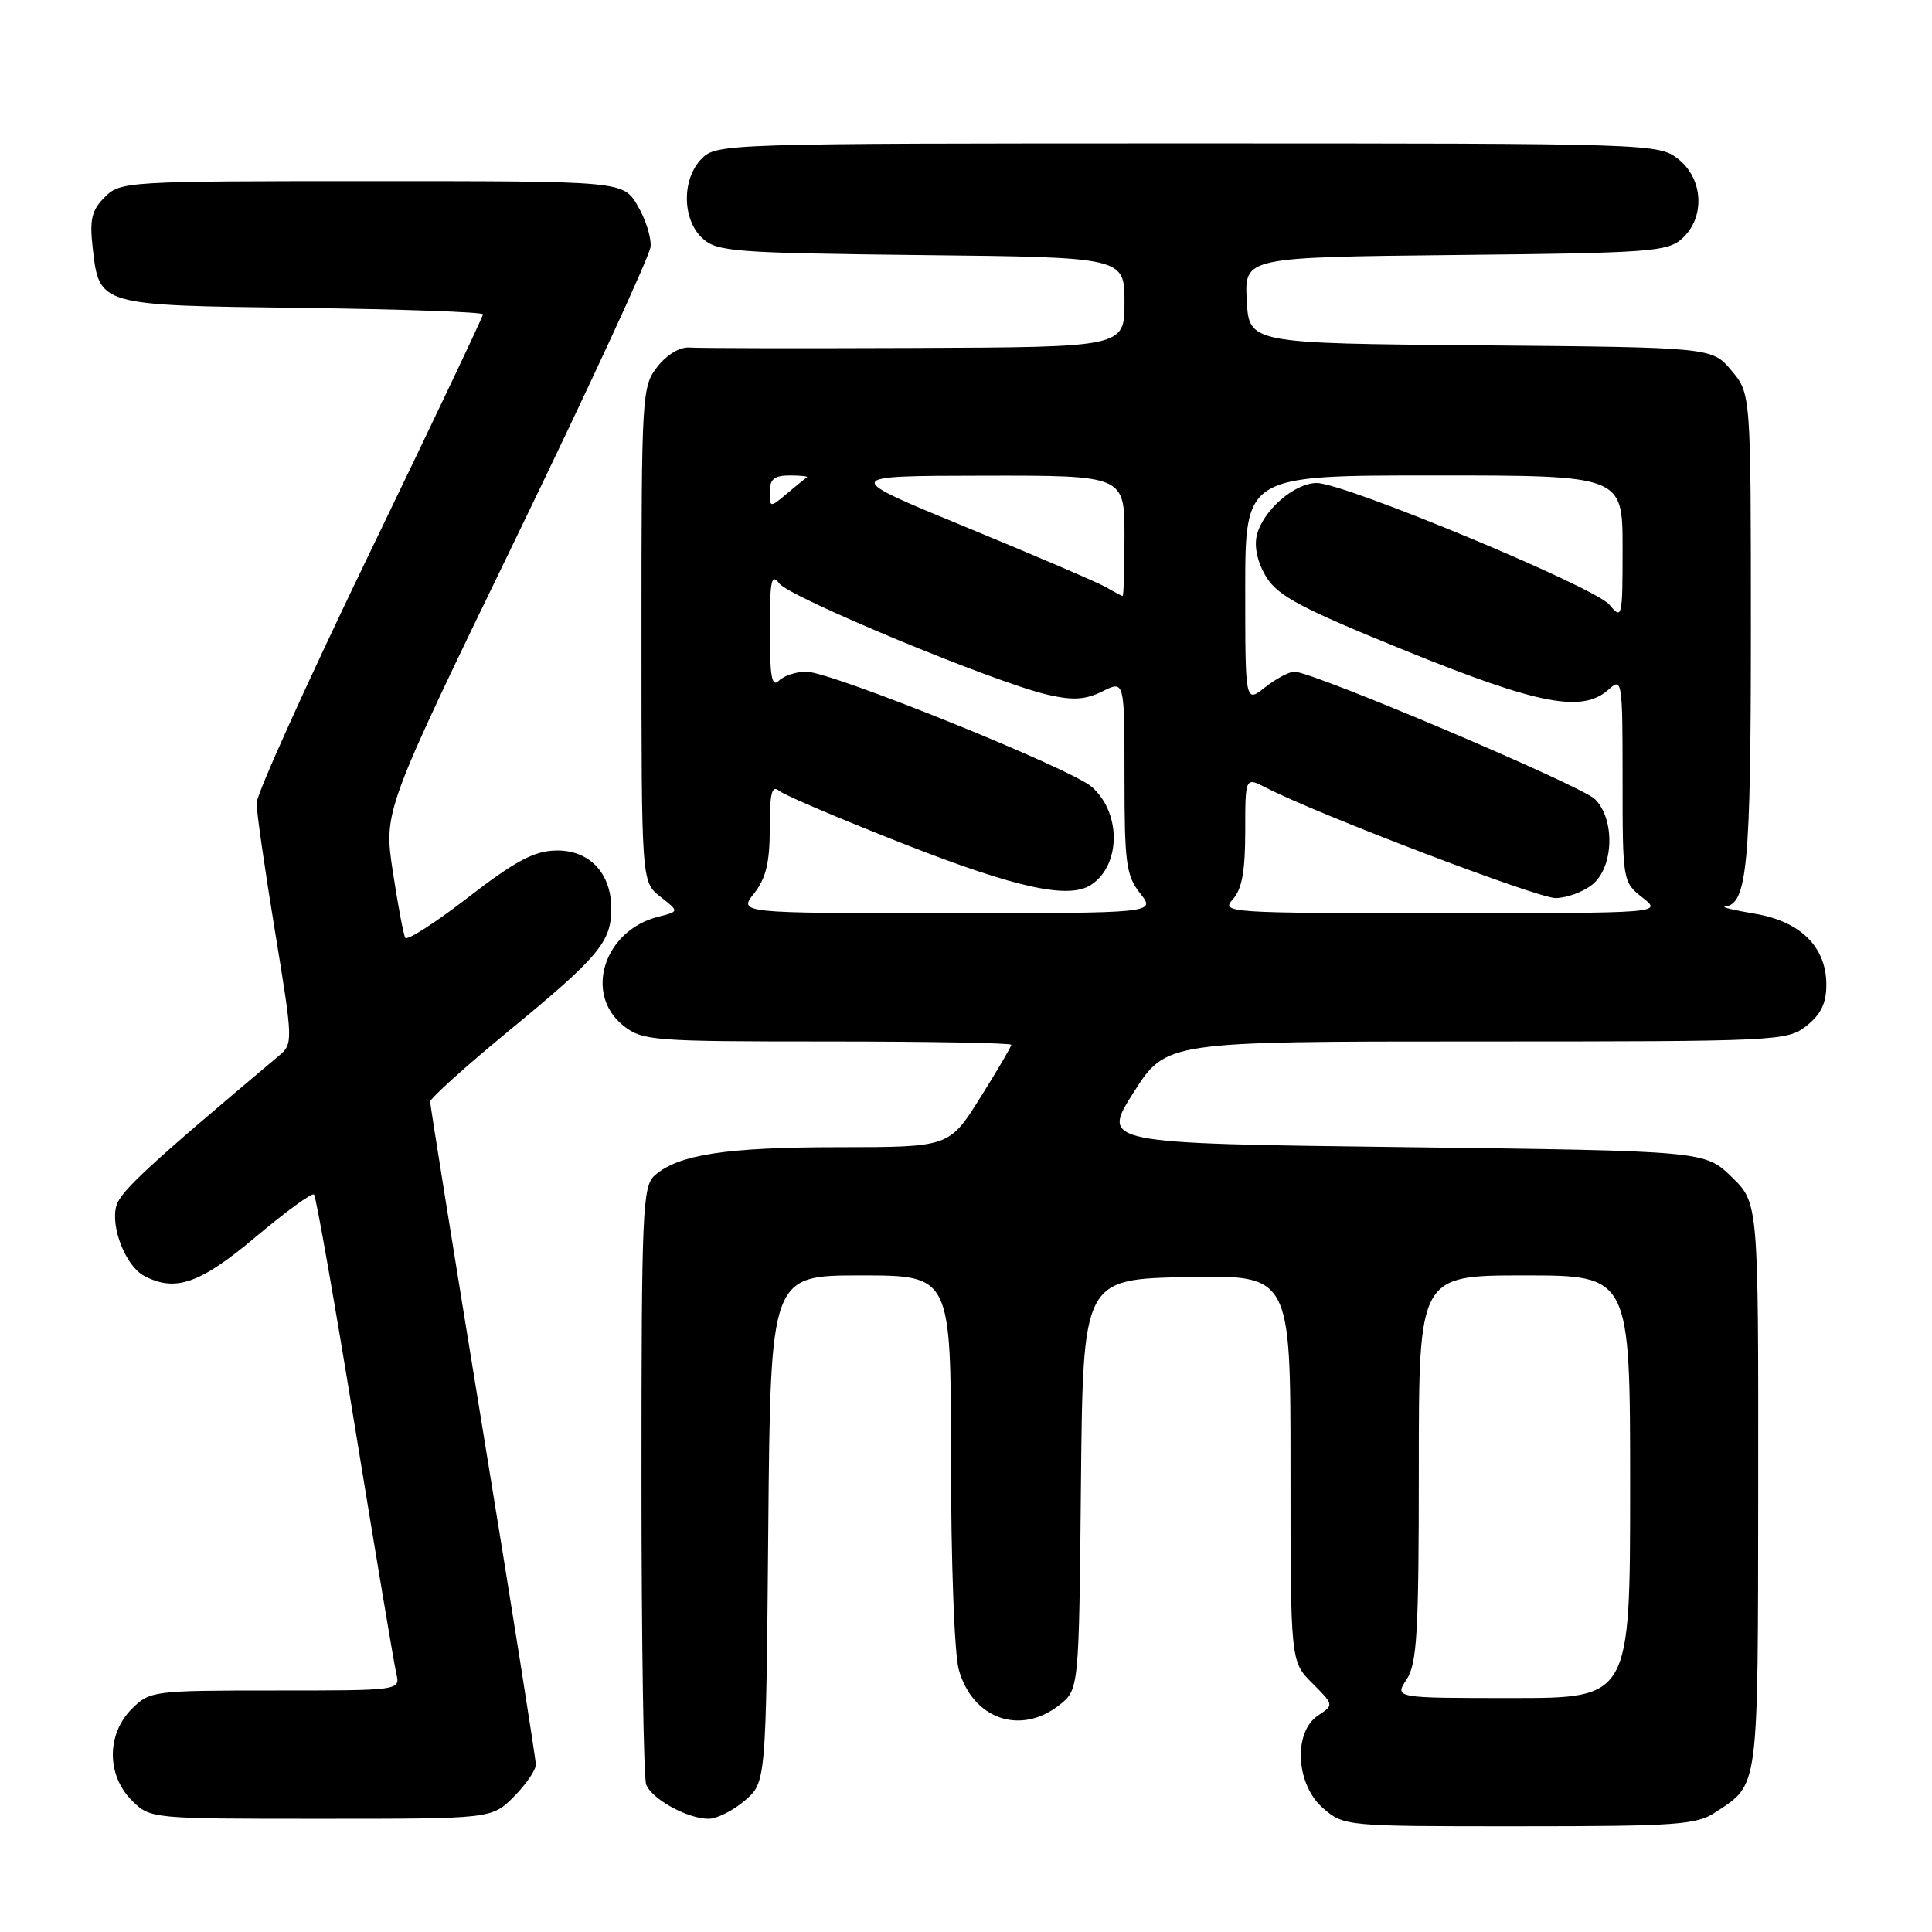 <?xml version="1.0" encoding="UTF-8" standalone="no"?>
<!DOCTYPE svg PUBLIC "-//W3C//DTD SVG 1.1//EN" "http://www.w3.org/Graphics/SVG/1.1/DTD/svg11.dtd" >
<svg xmlns="http://www.w3.org/2000/svg" xmlns:xlink="http://www.w3.org/1999/xlink" version="1.1" viewBox="0 0 256 256">
 <g >
 <path fill="currentColor"
d=" M 227.27 240.16 C 233.12 236.30 232.93 237.69 232.97 196.95 C 233.00 159.39 233.00 159.39 229.45 155.95 C 225.89 152.50 225.89 152.50 185.91 152.00 C 145.93 151.50 145.93 151.50 150.21 144.75 C 154.50 138.00 154.50 138.00 195.61 138.00 C 235.70 138.00 236.80 137.95 239.37 135.93 C 241.28 134.42 242.00 132.93 242.00 130.48 C 242.00 125.47 238.58 122.08 232.50 121.07 C 229.75 120.61 227.99 120.18 228.59 120.12 C 231.51 119.80 232.00 114.53 232.00 83.53 C 232.00 52.15 232.00 52.15 229.42 49.09 C 226.85 46.03 226.85 46.03 196.17 45.76 C 165.50 45.50 165.50 45.50 165.20 39.79 C 164.90 34.09 164.90 34.09 192.85 33.79 C 218.69 33.52 220.95 33.36 222.90 31.60 C 225.97 28.81 225.71 23.70 222.37 21.07 C 219.76 19.03 218.94 19.00 157.37 19.00 C 96.33 19.00 94.96 19.04 93.00 21.00 C 90.31 23.69 90.36 29.11 93.10 31.60 C 95.04 33.35 97.29 33.52 122.10 33.80 C 149.00 34.09 149.00 34.09 149.00 40.05 C 149.00 46.00 149.00 46.00 121.25 46.11 C 105.99 46.17 92.54 46.15 91.37 46.05 C 90.10 45.96 88.37 46.98 87.12 48.58 C 85.06 51.19 85.00 52.18 85.00 84.06 C 85.00 116.85 85.00 116.85 87.50 118.82 C 90.00 120.78 90.00 120.78 87.25 121.47 C 80.02 123.26 77.32 131.74 82.63 135.93 C 85.14 137.90 86.50 138.00 109.63 138.00 C 123.04 138.00 134.00 138.20 134.00 138.44 C 134.00 138.69 132.15 141.84 129.89 145.44 C 125.78 152.00 125.78 152.00 111.14 152.01 C 96.21 152.01 89.86 152.99 86.75 155.75 C 85.14 157.19 85.00 160.42 85.00 196.07 C 85.00 217.39 85.28 235.56 85.62 236.46 C 86.36 238.39 91.11 241.00 93.89 241.00 C 94.99 241.00 97.15 239.91 98.69 238.59 C 101.50 236.18 101.50 236.18 101.80 202.59 C 102.10 169.00 102.10 169.00 114.05 169.00 C 126.00 169.00 126.00 169.00 126.01 193.25 C 126.01 206.85 126.46 219.13 127.04 221.22 C 128.86 227.76 135.18 230.00 140.35 225.94 C 142.97 223.88 142.97 223.88 143.23 196.69 C 143.50 169.50 143.50 169.50 157.25 169.22 C 171.00 168.94 171.00 168.94 171.00 194.55 C 171.00 220.15 171.00 220.15 173.88 223.03 C 176.76 225.91 176.76 225.91 174.65 227.31 C 171.32 229.53 171.70 236.49 175.33 239.61 C 178.09 241.98 178.28 242.00 201.31 241.99 C 222.07 241.99 224.79 241.80 227.27 240.16 Z  M 68.08 238.08 C 69.68 236.47 71.00 234.55 71.00 233.82 C 71.00 233.09 67.85 213.21 64.00 189.64 C 60.15 166.08 57.00 146.43 57.00 145.98 C 57.00 145.53 61.71 141.29 67.46 136.56 C 79.36 126.77 81.00 124.81 81.00 120.39 C 81.00 115.65 78.04 112.57 73.59 112.70 C 70.72 112.78 68.22 114.13 62.03 118.91 C 57.69 122.27 53.94 124.68 53.70 124.26 C 53.46 123.84 52.72 119.89 52.05 115.49 C 50.83 107.47 50.83 107.47 68.43 71.17 C 78.11 51.20 86.12 33.88 86.21 32.67 C 86.31 31.47 85.54 29.02 84.48 27.24 C 82.57 24.00 82.57 24.00 49.28 24.00 C 16.72 24.00 15.95 24.05 13.88 26.12 C 12.16 27.84 11.86 29.06 12.27 32.72 C 13.15 40.53 12.90 40.46 40.03 40.80 C 53.22 40.97 64.00 41.35 64.00 41.65 C 64.00 41.95 57.25 56.16 49.00 73.23 C 40.75 90.30 34.00 105.23 34.00 106.42 C 34.00 107.60 35.10 115.25 36.44 123.42 C 38.84 138.04 38.84 138.31 36.96 139.89 C 19.80 154.31 15.96 157.85 15.42 159.77 C 14.62 162.58 16.66 167.75 19.07 169.04 C 23.21 171.25 26.49 170.12 33.88 163.90 C 37.87 160.54 41.35 158.01 41.61 158.28 C 41.88 158.54 44.32 172.43 47.04 189.13 C 49.76 205.83 52.22 220.51 52.51 221.75 C 53.04 224.00 53.04 224.00 36.47 224.00 C 20.22 224.00 19.86 224.05 17.45 226.45 C 14.12 229.79 14.12 235.21 17.45 238.55 C 19.91 241.00 19.91 241.00 42.53 241.00 C 65.15 241.00 65.15 241.00 68.08 238.08 Z  M 186.38 222.54 C 187.77 220.43 188.00 216.36 188.00 194.54 C 188.00 169.00 188.00 169.00 202.00 169.00 C 216.00 169.00 216.00 169.00 216.00 197.00 C 216.00 225.00 216.00 225.00 200.38 225.00 C 184.77 225.00 184.77 225.00 186.38 222.54 Z  M 99.93 118.37 C 101.50 116.37 102.00 114.29 102.00 109.74 C 102.00 105.04 102.27 103.98 103.26 104.80 C 103.95 105.37 111.49 108.58 120.01 111.92 C 134.77 117.70 141.67 119.19 144.60 117.23 C 148.52 114.62 148.58 107.75 144.70 104.29 C 141.96 101.85 110.14 89.00 106.83 89.00 C 105.49 89.00 103.86 89.54 103.20 90.20 C 102.27 91.13 102.00 89.65 102.00 83.51 C 102.00 76.97 102.21 75.90 103.25 77.30 C 104.63 79.16 131.99 90.51 138.85 92.06 C 142.20 92.83 143.85 92.72 146.10 91.60 C 149.00 90.15 149.00 90.15 149.00 102.94 C 149.00 114.37 149.22 116.01 151.07 118.37 C 153.15 121.00 153.15 121.00 125.50 121.00 C 97.85 121.00 97.85 121.00 99.93 118.37 Z  M 163.35 119.17 C 164.56 117.83 165.00 115.44 165.00 110.15 C 165.00 102.95 165.00 102.95 167.75 104.37 C 174.51 107.87 203.70 119.00 206.11 119.00 C 207.58 119.00 209.77 118.19 210.99 117.21 C 213.84 114.91 214.03 108.59 211.35 105.90 C 209.53 104.09 173.97 89.00 171.51 89.00 C 170.83 89.00 169.08 89.93 167.63 91.07 C 165.00 93.15 165.00 93.15 165.00 78.07 C 165.00 63.00 165.00 63.00 190.00 63.00 C 215.00 63.00 215.00 63.00 215.00 72.61 C 215.00 81.90 214.94 82.15 213.25 80.12 C 211.29 77.77 178.17 64.00 174.47 64.00 C 171.49 64.00 167.25 67.73 166.52 71.00 C 166.17 72.54 166.67 74.65 167.82 76.50 C 169.37 78.99 172.53 80.66 186.32 86.25 C 203.95 93.40 209.69 94.49 213.17 91.35 C 214.93 89.75 215.00 90.18 215.00 103.27 C 215.00 116.75 215.02 116.87 217.63 118.93 C 220.27 121.00 220.27 121.00 190.98 121.00 C 162.67 121.00 161.75 120.94 163.35 119.17 Z  M 146.56 77.81 C 145.49 77.19 137.16 73.62 128.06 69.87 C 111.50 63.06 111.50 63.06 130.25 63.03 C 149.00 63.00 149.00 63.00 149.00 71.00 C 149.00 75.40 148.89 78.99 148.75 78.97 C 148.61 78.95 147.63 78.43 146.56 77.81 Z  M 102.00 65.15 C 102.00 63.49 102.60 63.00 104.67 63.00 C 106.13 63.00 107.15 63.12 106.92 63.26 C 106.69 63.40 105.49 64.37 104.25 65.42 C 102.03 67.29 102.00 67.28 102.00 65.15 Z "/>
</g>
</svg>